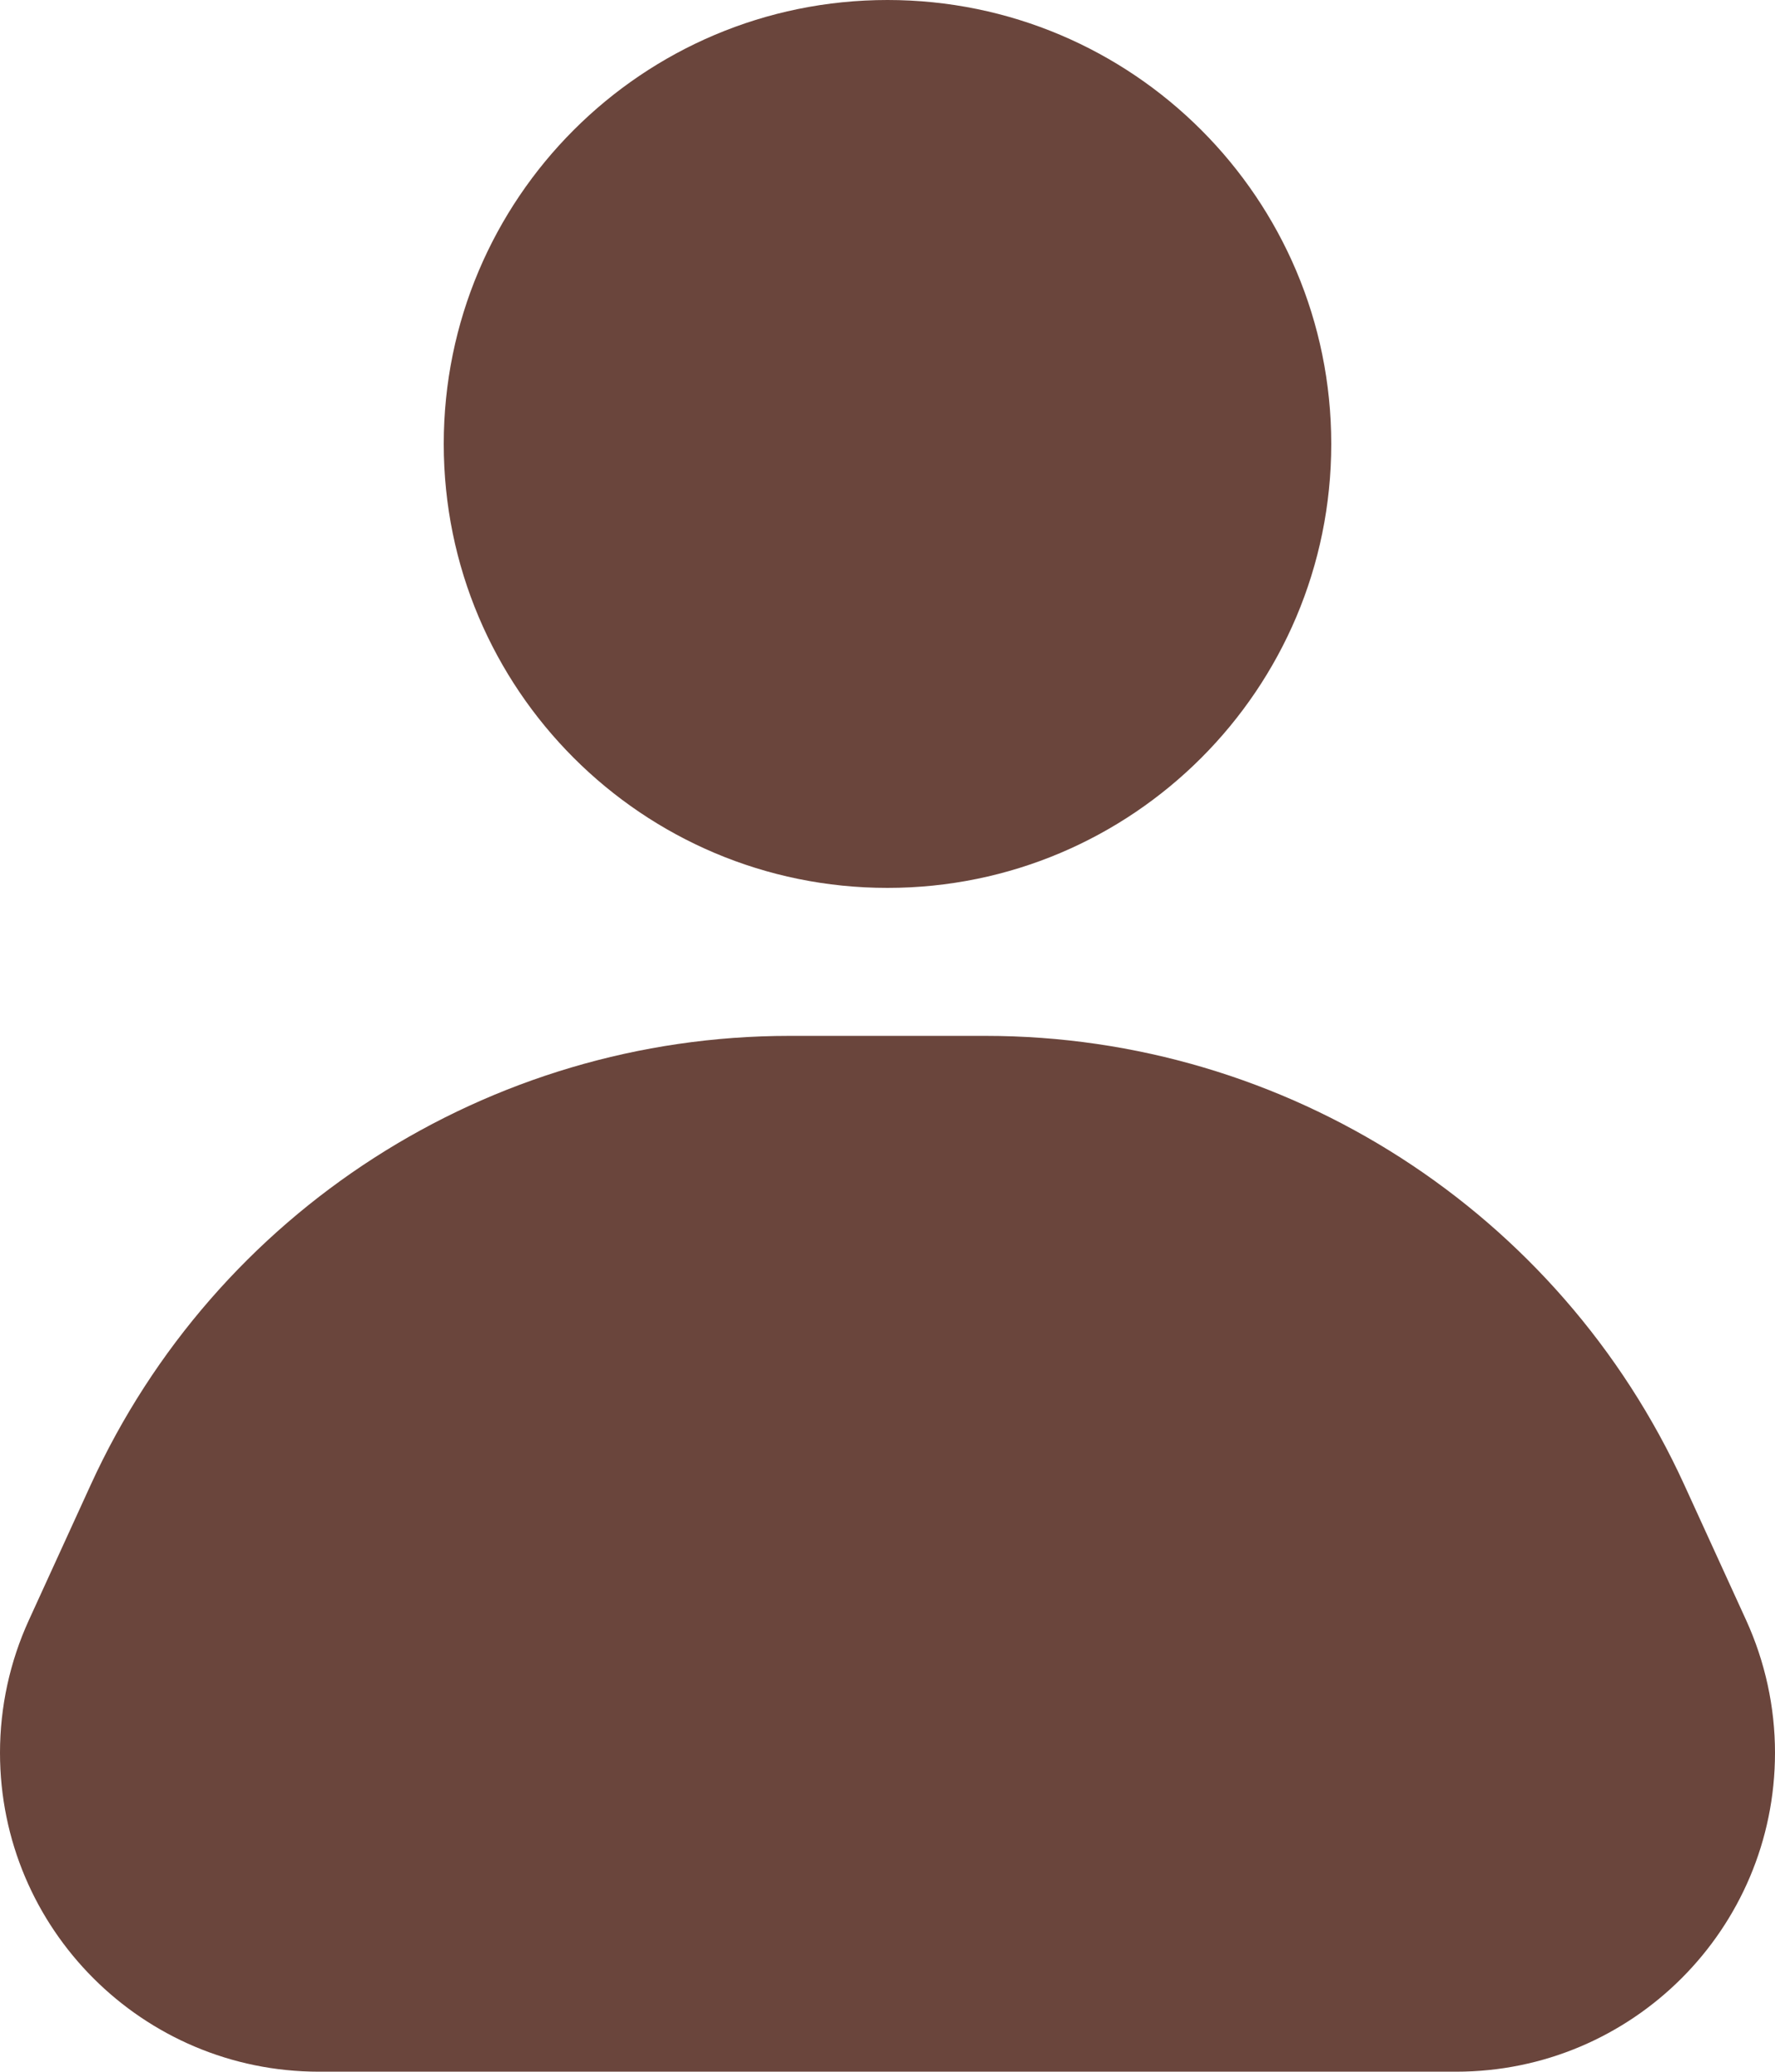 <svg xmlns="http://www.w3.org/2000/svg" width="24" height="28" viewBox="0 0 24 28" fill="none">
  <path d="M13.325 14C17.391 14 21.084 16.371 22.774 20.069L23.609 21.895C23.866 22.458 24 23.07 24 23.689C24 26.069 22.069 27.999 19.689 27.999H4.312C1.931 27.999 0 26.069 0 23.689C0 23.07 0.133 22.458 0.391 21.895L1.226 20.069C2.916 16.372 6.608 14 10.674 14H13.325ZM12 0C15.314 0 18 2.686 18 6C18 9.314 15.314 12 12 12C8.686 12 6 9.314 6 6C6 2.686 8.686 1.08238e-05 12 0Z" fill="#6A453C"/>
</svg>